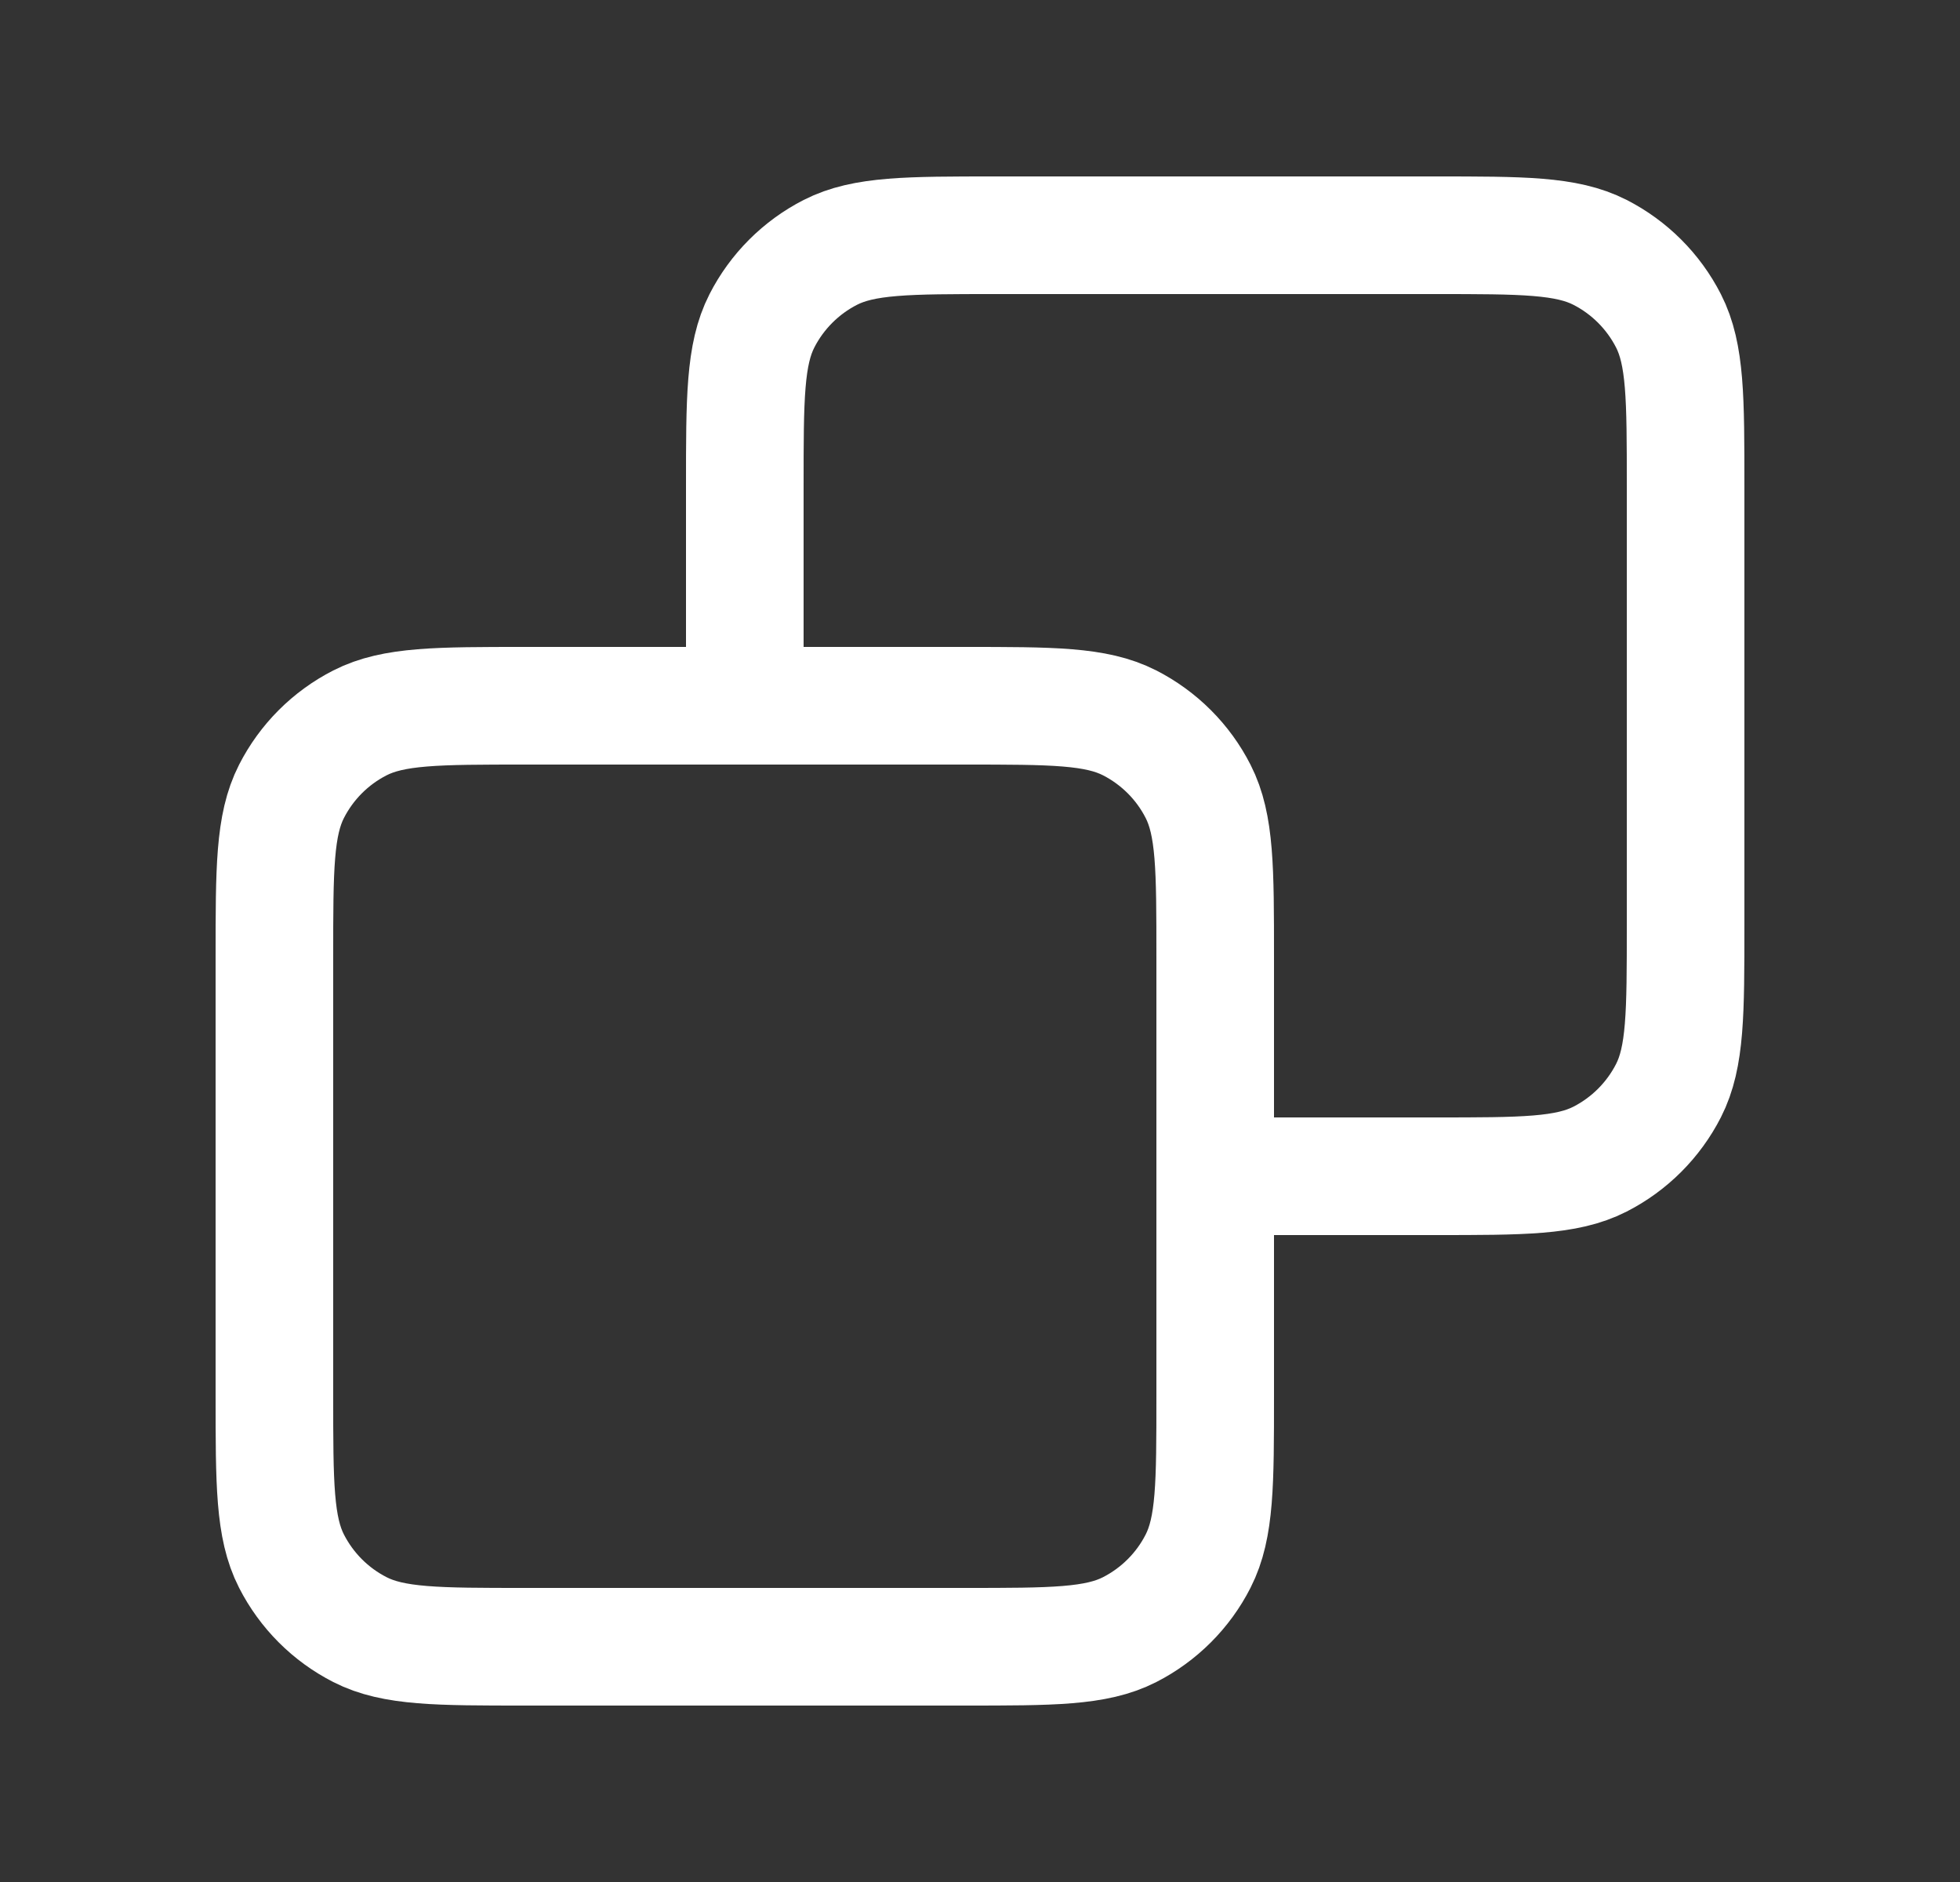 <svg width="25" height="24" viewBox="0 0 25 24" fill="none" xmlns="http://www.w3.org/2000/svg">
<rect x="0" y="0" width="25" height="24" fill="#333333" stroke="none"/>
<path d="M15.5 15H18.3C19.42 15 19.98 15 20.408 14.782C20.784 14.59 21.09 14.284 21.282 13.908C21.5 13.48 21.5 12.92 21.5 11.8V6.2C21.5 5.08 21.5 4.52 21.282 4.092C21.09 3.716 20.784 3.41 20.408 3.218C19.98 3 19.42 3 18.3 3H12.7C11.58 3 11.02 3 10.592 3.218C10.216 3.41 9.91 3.716 9.718 4.092C9.5 4.52 9.5 5.08 9.5 6.2V9M3.5 17.8V12.2C3.5 11.08 3.5 10.52 3.718 10.092C3.91 9.716 4.215 9.41 4.592 9.218C5.02 9 5.58 9 6.7 9H12.3C13.42 9 13.98 9 14.408 9.218C14.784 9.41 15.091 9.716 15.282 10.092C15.5 10.52 15.5 11.08 15.5 12.2V17.8C15.5 18.92 15.5 19.48 15.282 19.908C15.091 20.284 14.784 20.59 14.408 20.782C13.98 21 13.42 21 12.3 21H6.7C5.58 21 5.02 21 4.592 20.782C4.215 20.59 3.91 20.284 3.718 19.908C3.5 19.48 3.5 18.92 3.5 17.8Z" stroke="white" stroke-width="1.5" stroke-linecap="round" stroke-linejoin="round"/>
</svg>
